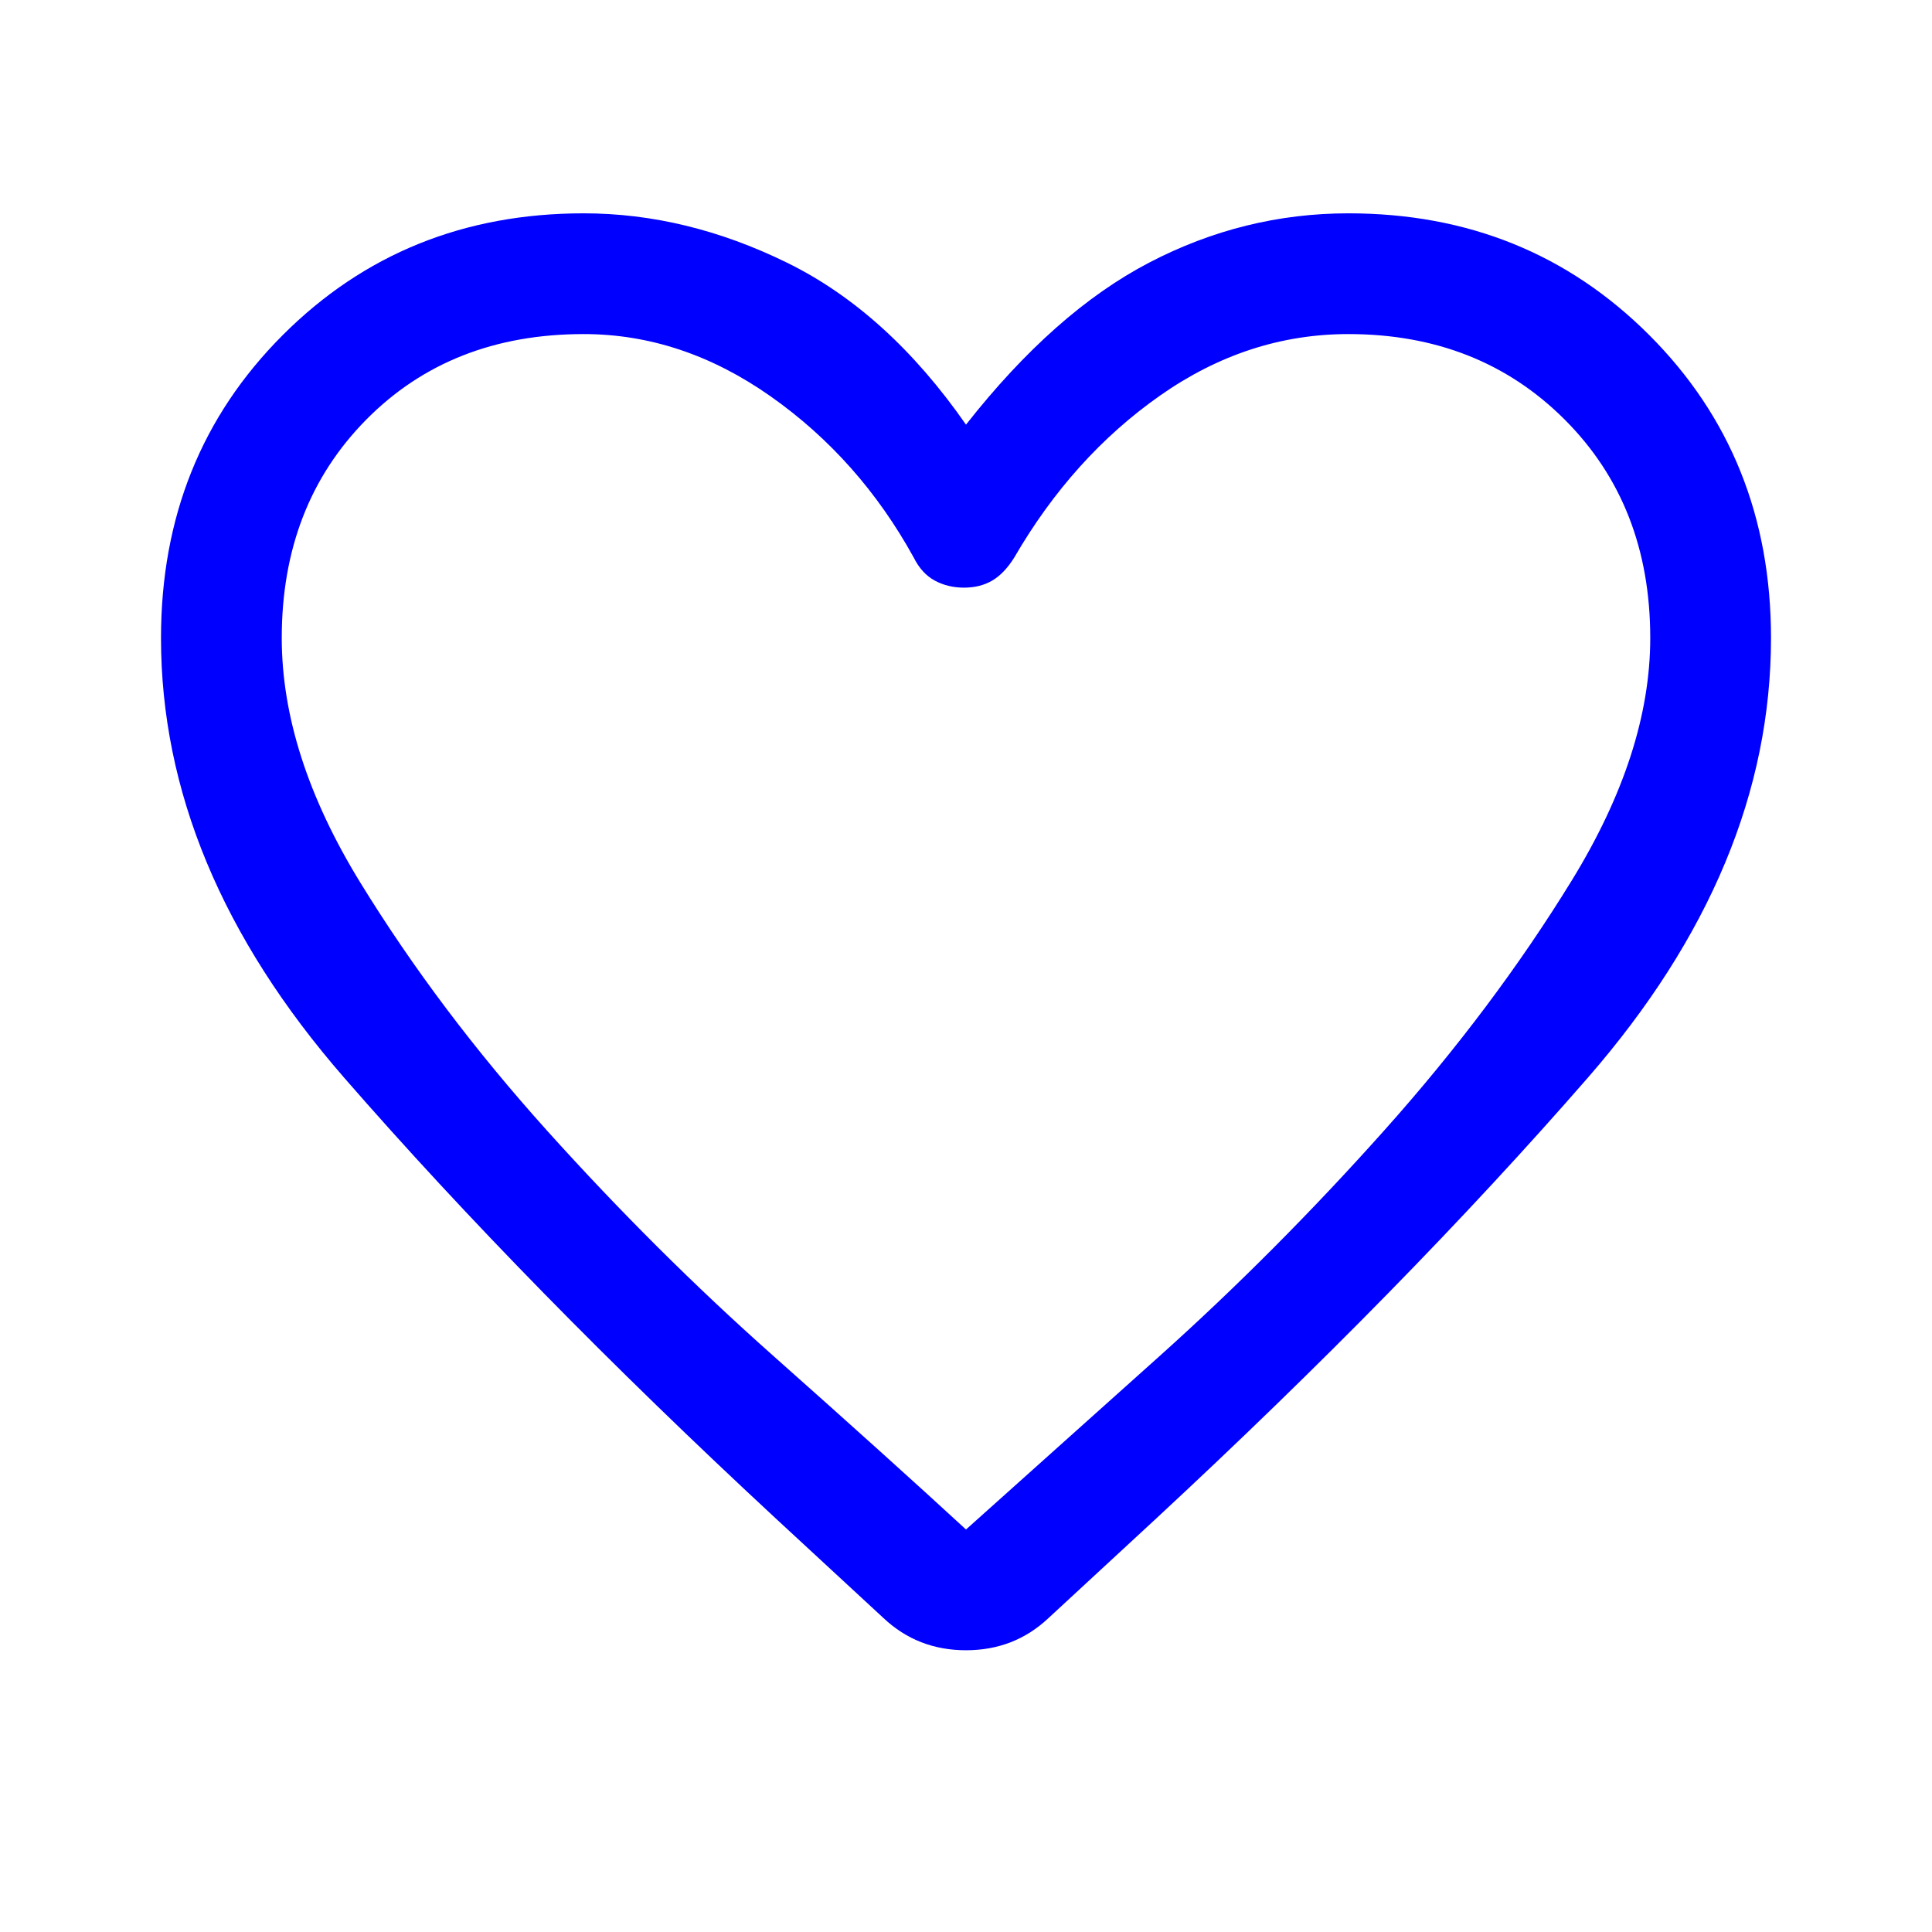 <svg xmlns="http://www.w3.org/2000/svg" height="48" width="48" viewbox="0 0 48 48"><path fill="#0000FF" d="M21.95 40.2 19.3 37.75Q13.1 32 8.55 26.775Q4 21.55 4 15.85Q4 11.35 7.025 8.325Q10.05 5.3 14.5 5.3Q17.05 5.3 19.55 6.525Q22.05 7.75 24 10.55Q26.2 7.75 28.55 6.525Q30.9 5.3 33.5 5.3Q37.95 5.3 40.975 8.325Q44 11.35 44 15.85Q44 21.55 39.45 26.775Q34.9 32 28.7 37.75L26.05 40.2Q25.2 41 24 41Q22.8 41 21.95 40.2ZM22.7 13.85Q21.35 11.4 19.15 9.85Q16.95 8.3 14.5 8.3Q11.2 8.3 9.1 10.425Q7 12.55 7 15.85Q7 18.75 8.95 21.925Q10.9 25.1 13.6 28.1Q16.3 31.1 19.2 33.675Q22.1 36.25 24 38Q24 38 24 38Q24 38 24 38Q25.9 36.3 28.8 33.7Q31.7 31.1 34.4 28.075Q37.1 25.05 39.05 21.875Q41 18.7 41 15.85Q41 12.55 38.875 10.425Q36.75 8.3 33.5 8.3Q31 8.3 28.825 9.825Q26.65 11.35 25.2 13.85Q24.95 14.25 24.65 14.425Q24.35 14.6 23.95 14.6Q23.55 14.6 23.225 14.425Q22.9 14.25 22.7 13.85ZM24 23.15Q24 23.15 24 23.15Q24 23.15 24 23.15Q24 23.15 24 23.15Q24 23.15 24 23.15Q24 23.15 24 23.15Q24 23.15 24 23.15Q24 23.15 24 23.15Q24 23.15 24 23.15Q24 23.15 24 23.15Q24 23.15 24 23.15Q24 23.15 24 23.15Q24 23.15 24 23.15Q24 23.15 24 23.15Q24 23.15 24 23.15Q24 23.15 24 23.15Q24 23.15 24 23.15Q24 23.15 24 23.15Q24 23.15 24 23.15Q24 23.15 24 23.15Q24 23.15 24 23.15Q24 23.15 24 23.15Q24 23.15 24 23.15Z"/></svg>
